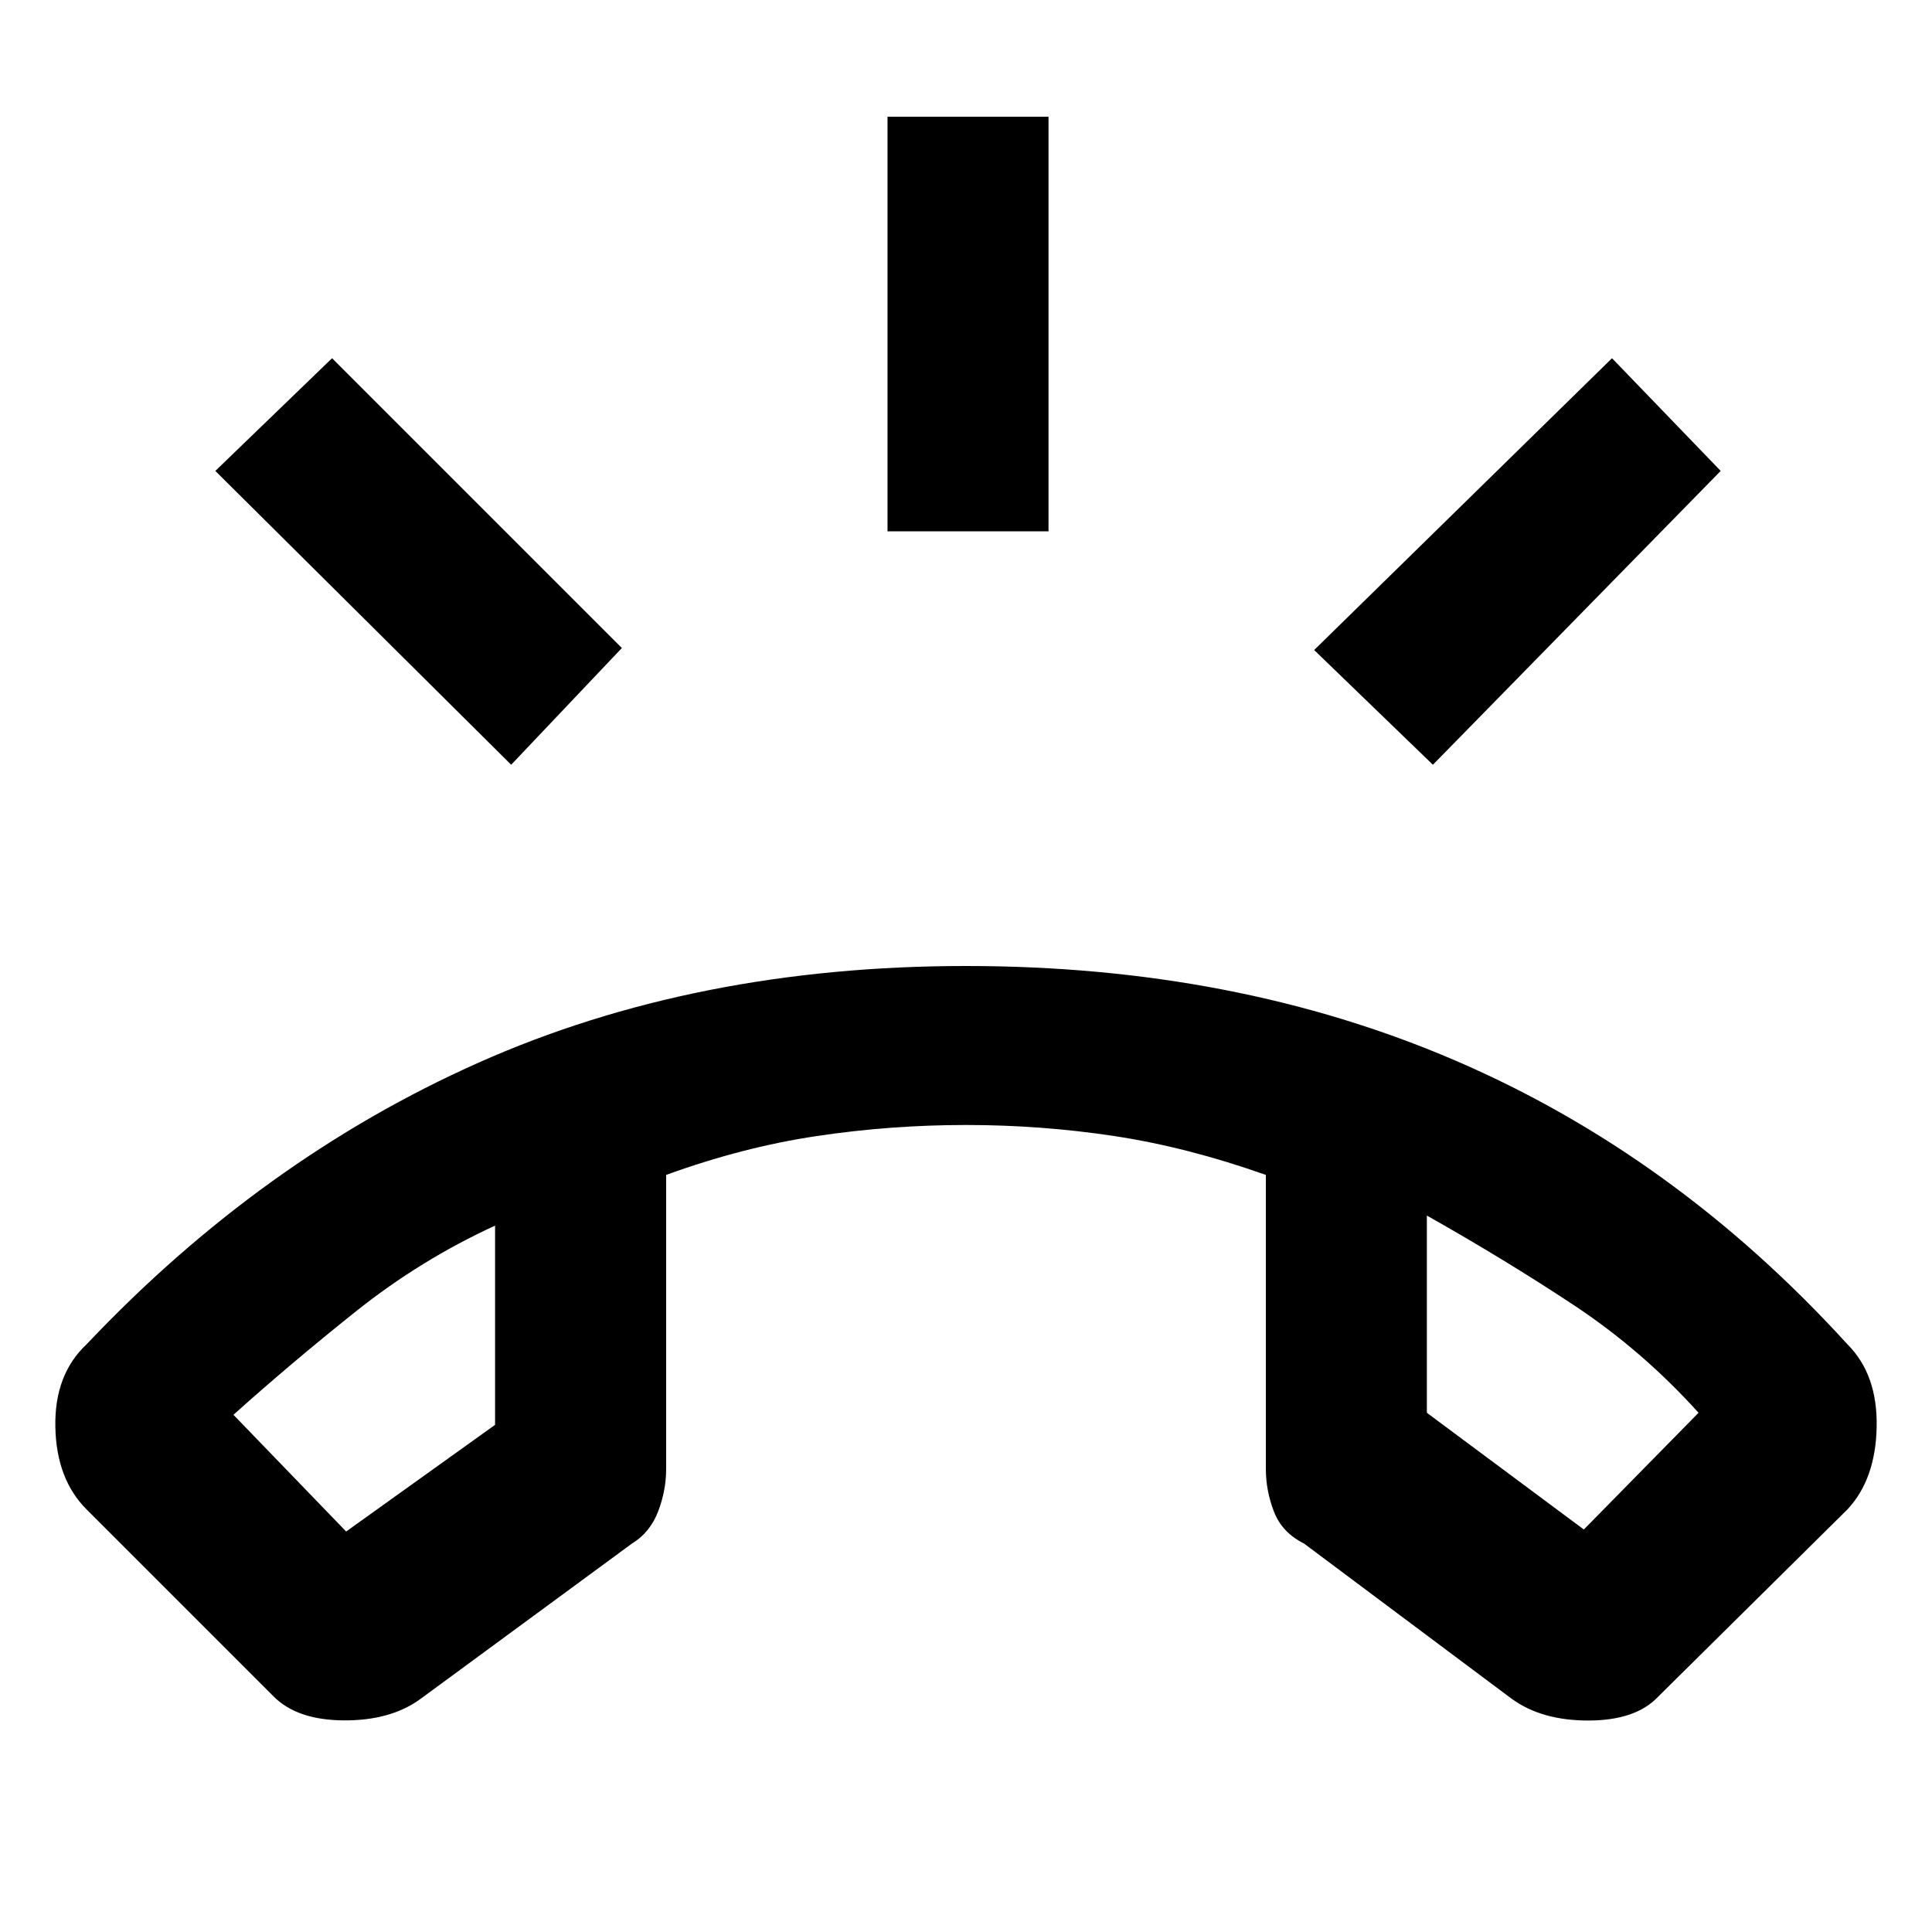 <svg xmlns="http://www.w3.org/2000/svg" height="48" viewBox="0 -960 960 960" width="48"><path d="m136-117-93-93q-15-15-15.5-41T43-292q87-92 194.84-140T480-480q134 0 243.2 47Q832.4-386 918-292q15 15 14.5 41T918-210l-94 93q-11.1 11.85-34.55 11.92Q766-105 751-116l-103-77q-11-5.5-15-15.92-4-10.43-4-21.08v-146.19Q590-390 553.7-395.5 517.41-401 480-401q-37.41 0-74.2 5.5Q369-390 331-376.19V-230q0 10.65-4 21.08-4 10.42-13 15.92l-105.19 77.28Q194-105 170.82-105.15 147.65-105.31 136-117Zm110-234q-37 17-69 42.5T116-257l56 58 74-53v-99Zm463-5v98l78 58 57-58q-28-31-62-53.5T709-356Zm-463 5Zm463-5ZM441-696v-206h80v206h-80Zm271 116-59-57 148-145 54 56-143 146Zm-458 0L107-726l58-56 144 144-55 58Z"/></svg>